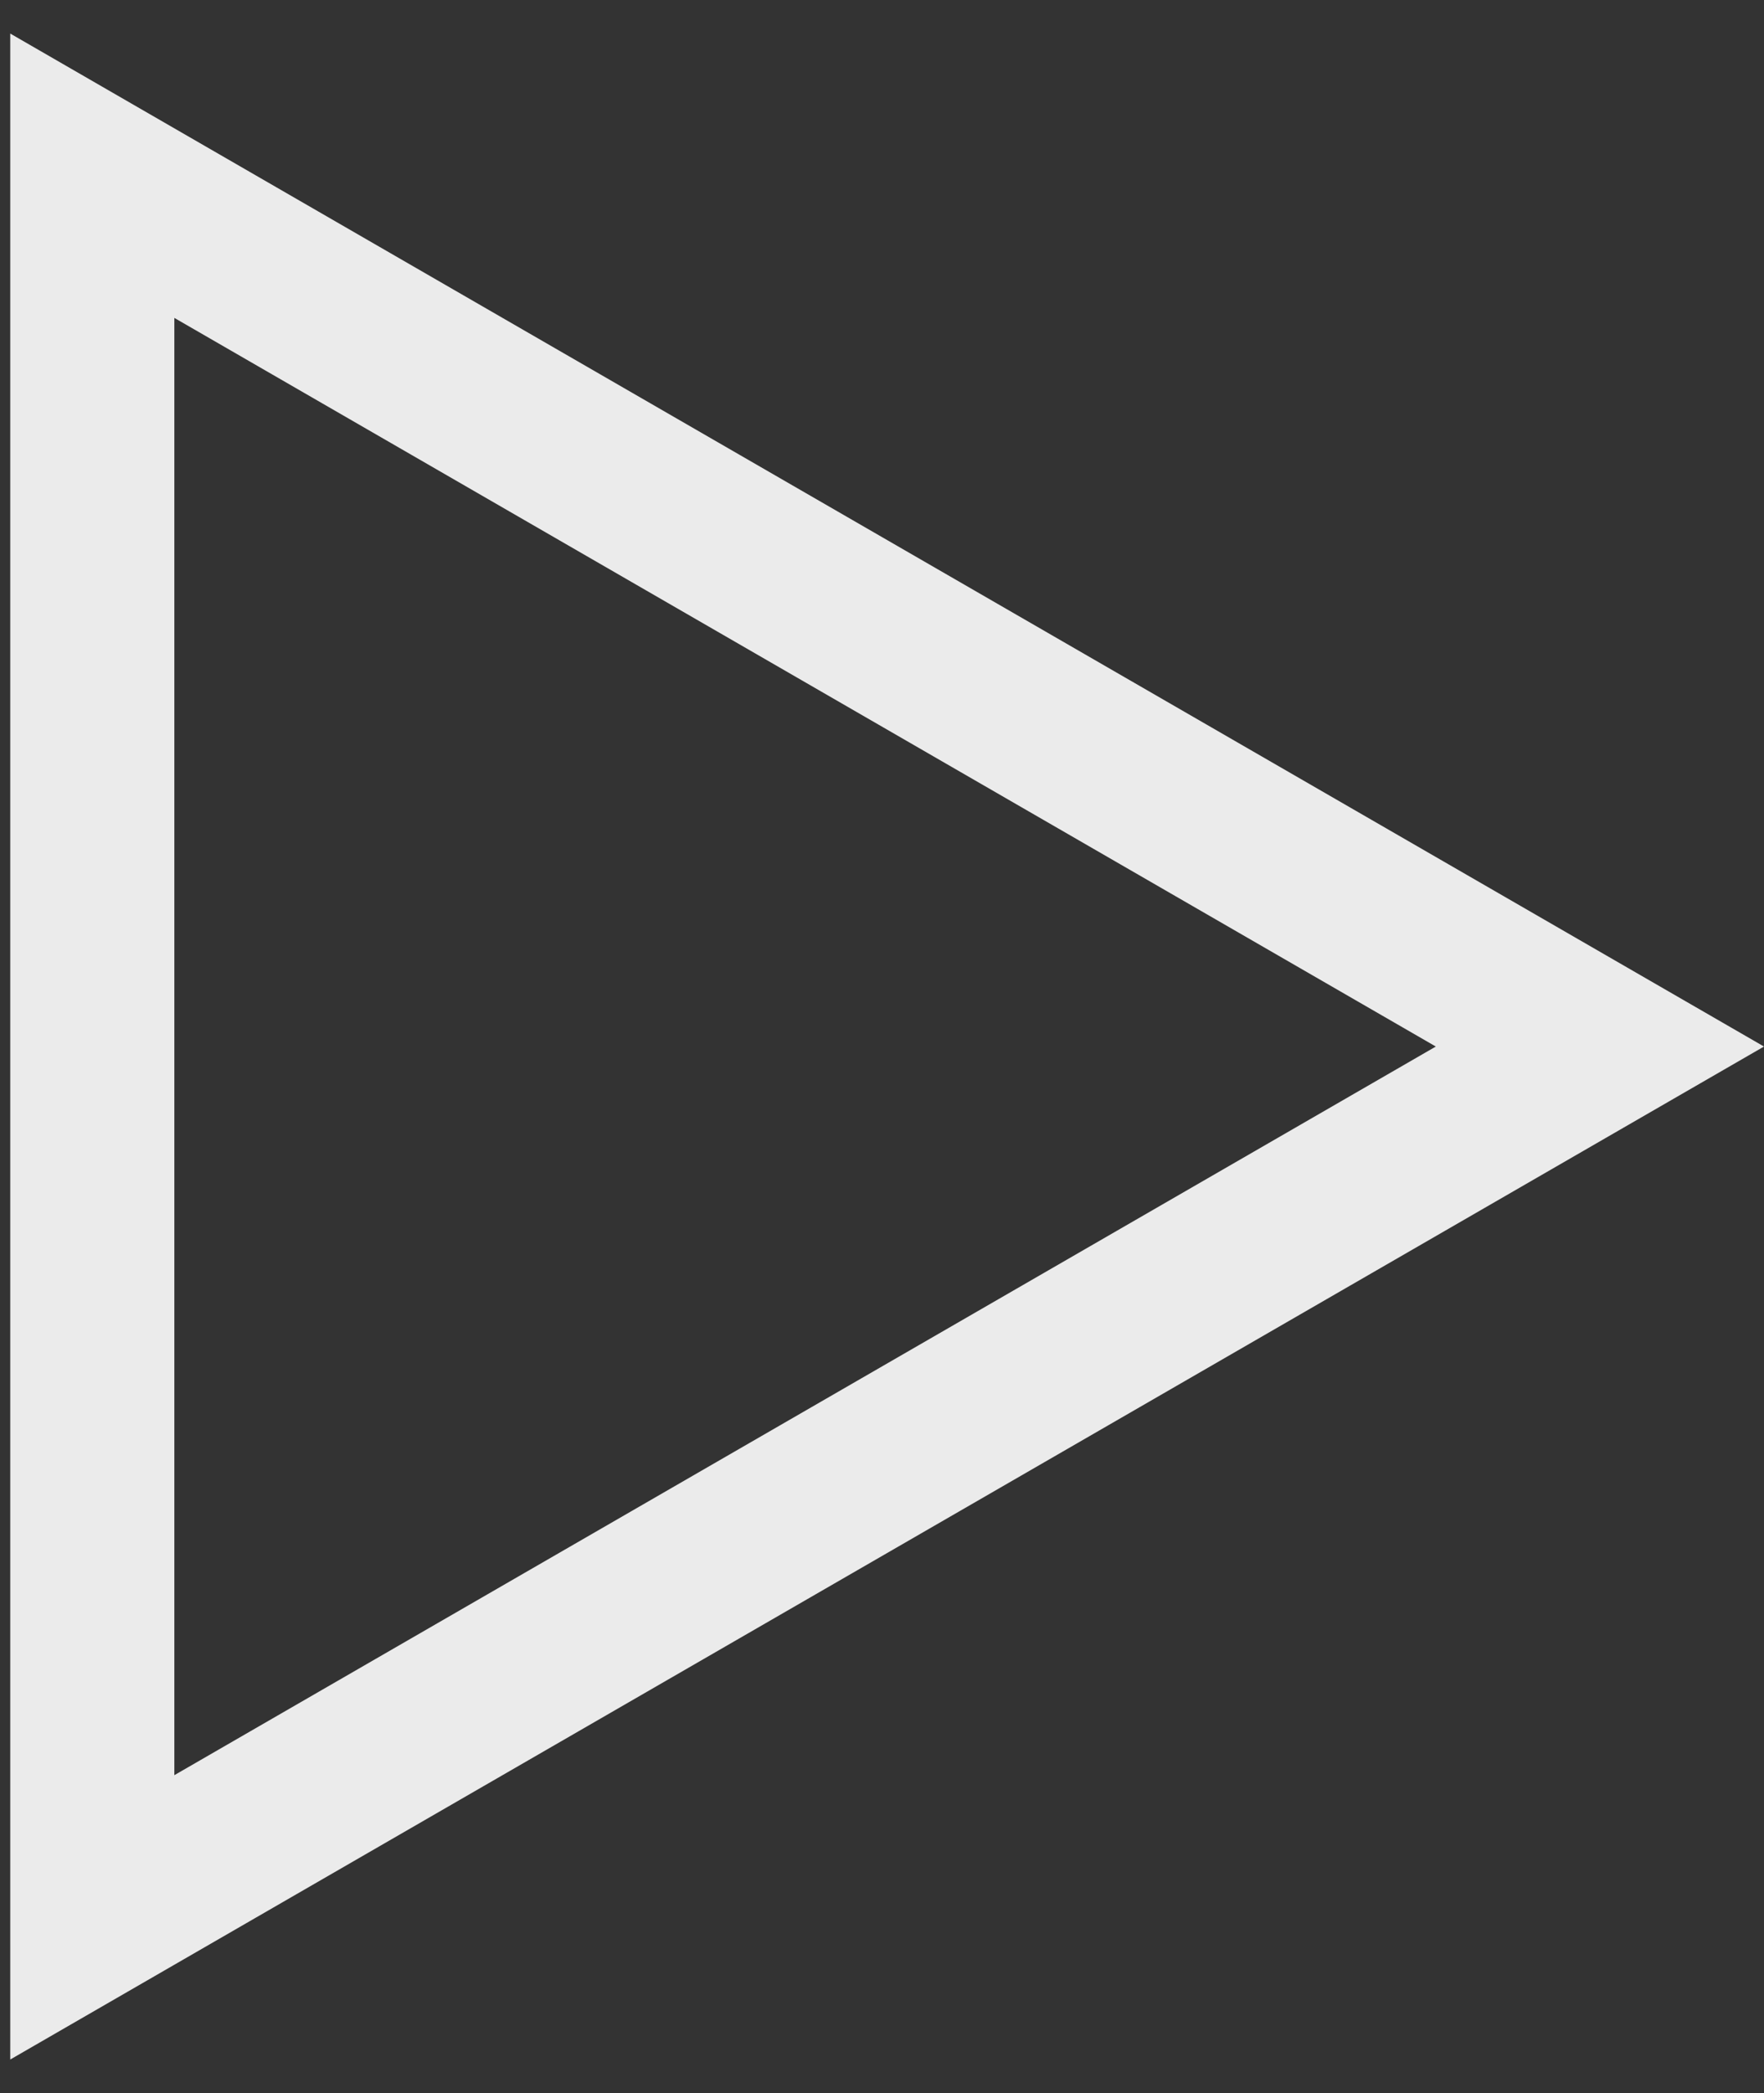 <svg width="43" height="51" viewBox="0 0 43 51" fill="none" xmlns="http://www.w3.org/2000/svg">
<rect x="0" y="0" width="43" height="51" fill="#333333" stroke="none"/>
<path d="M2.25 4.282L39 25.5L2.25 46.718L2.25 4.282Z" stroke="white" stroke-opacity="0.9" stroke-width="4"/>
</svg>
